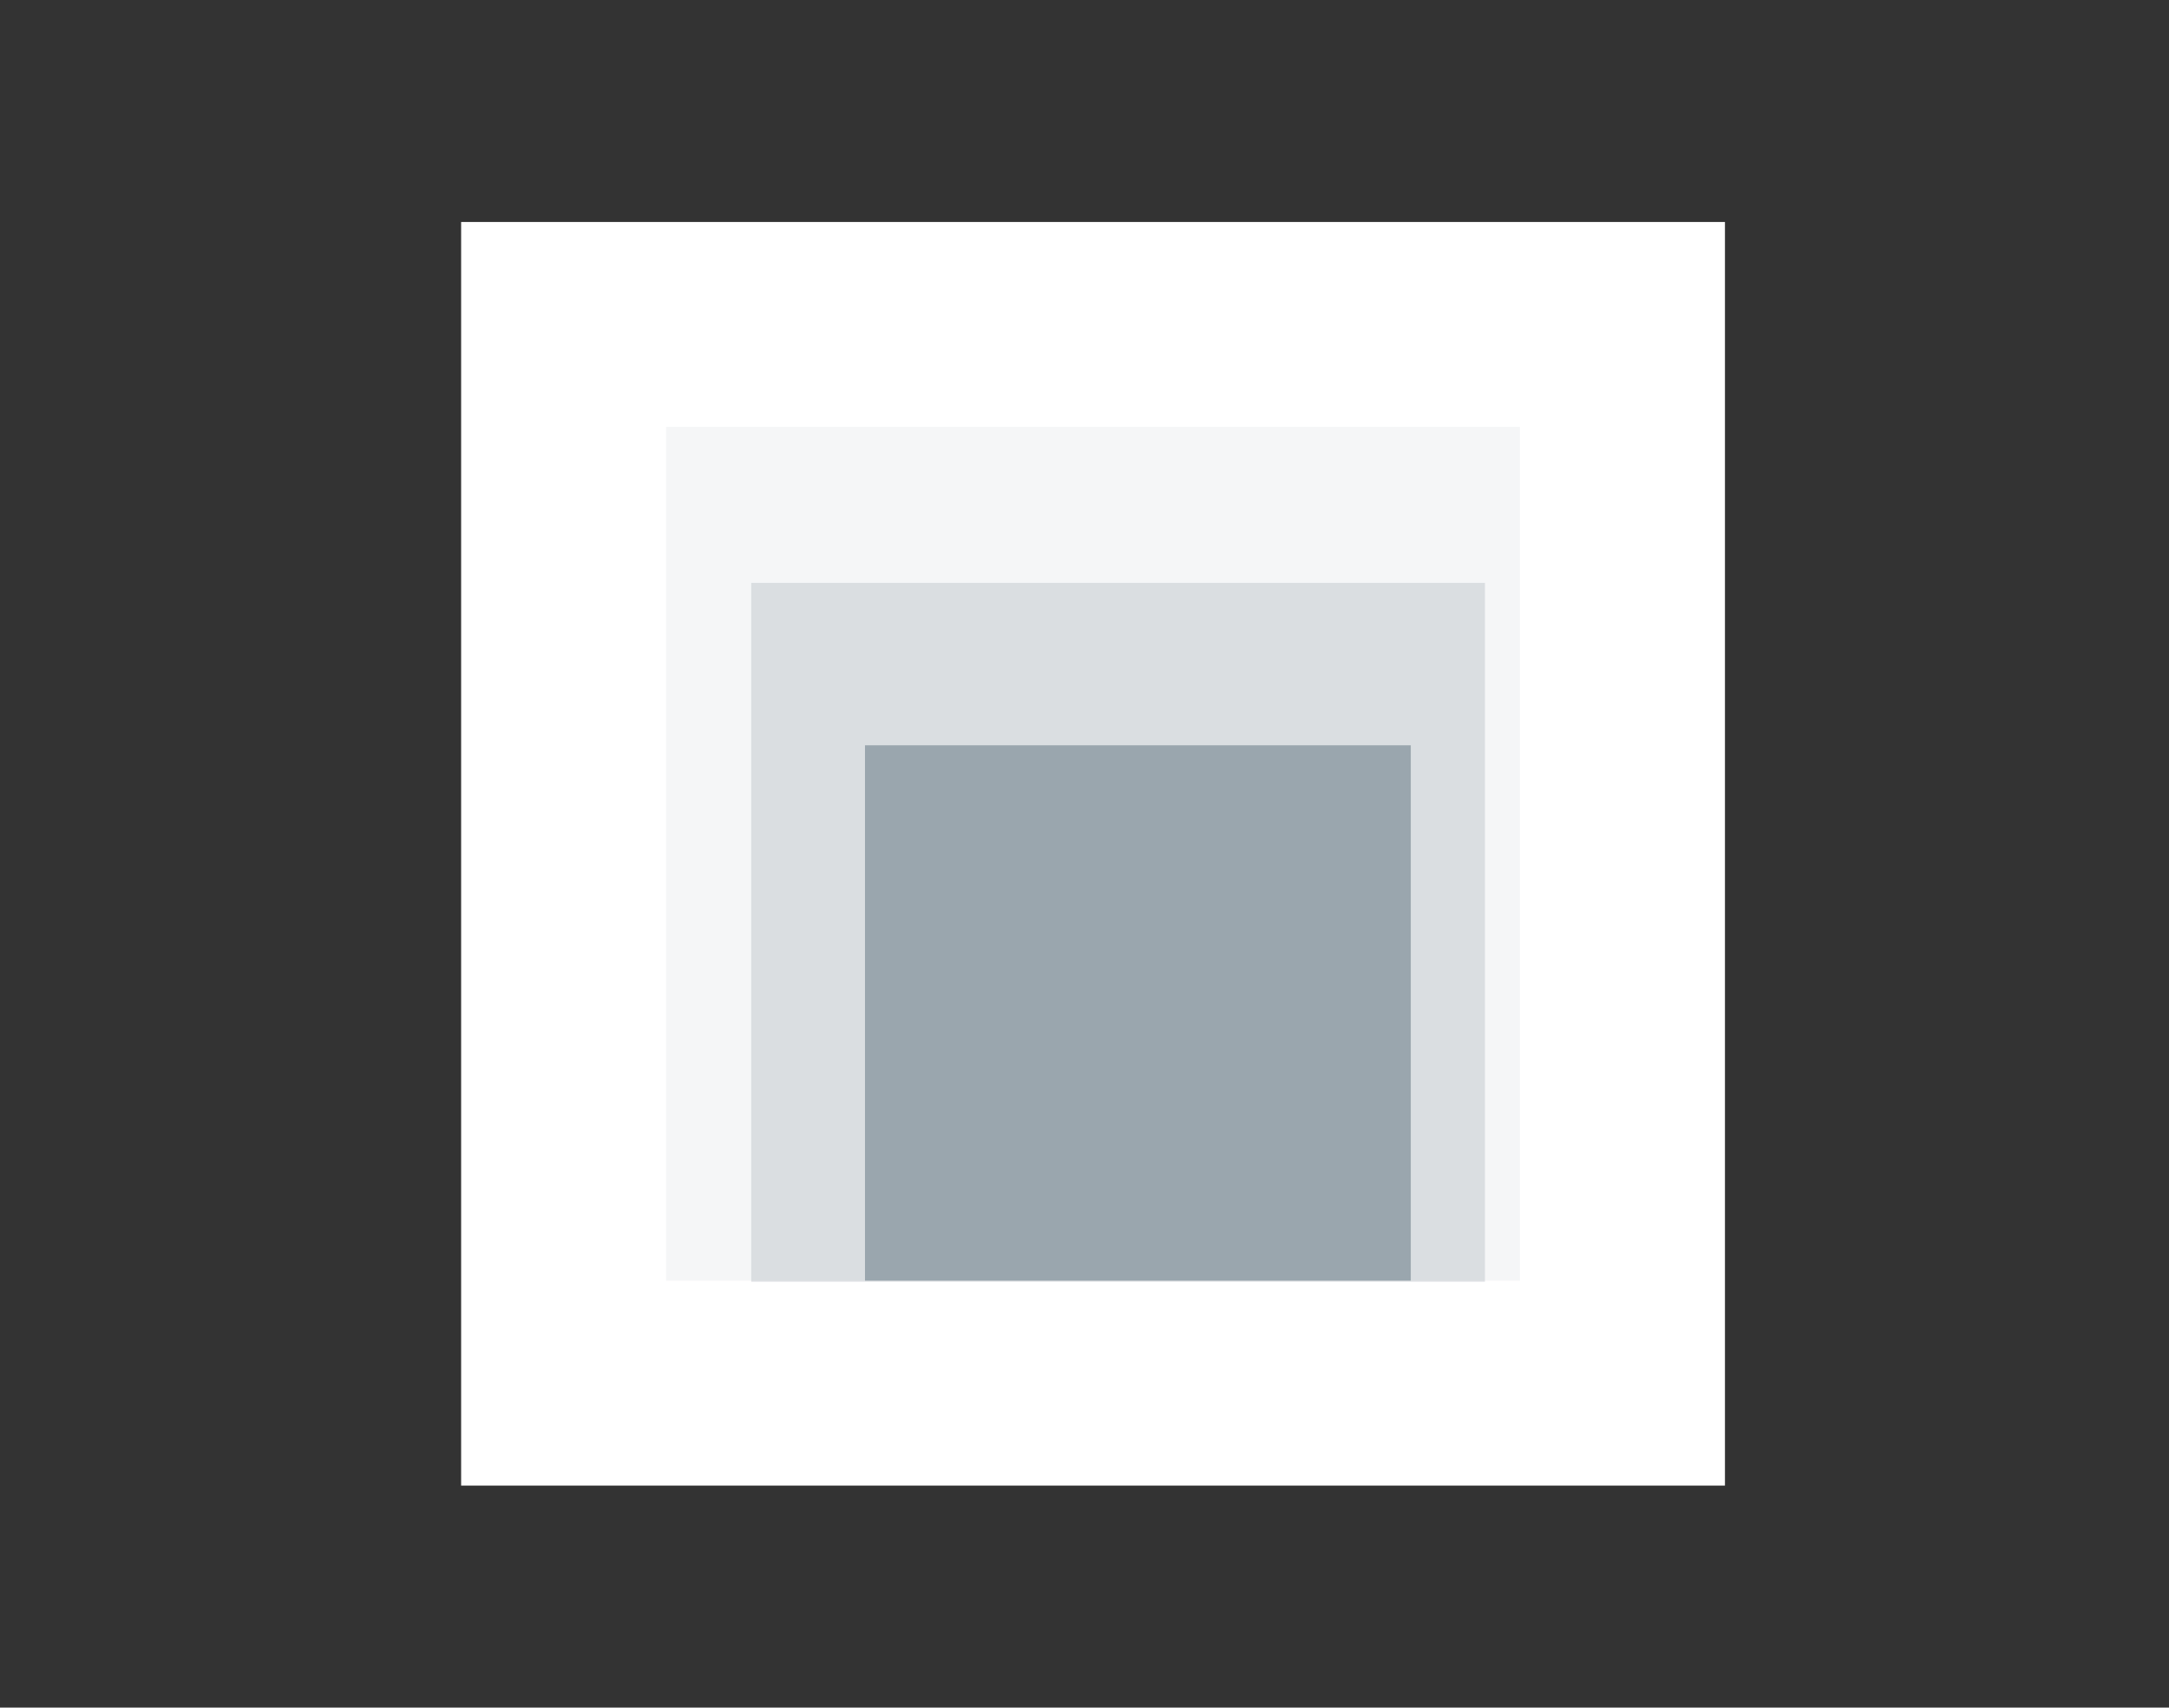 <svg xmlns="http://www.w3.org/2000/svg" width="127" height="100" fill="none" viewBox="0 0 127 100"><rect x="0" y="0" width="127" height="100" fill="#333333" stroke="none"/><path fill="#fff" d="M27 13h74v74H27z"/><path fill="#9AA6AE" d="M39 25h50v50H39z" opacity=".1"/><path fill="#9AA6AE" d="M43.987 34.135h42.96v40.927h-42.96V34.135Z" opacity=".3"/><path fill="#9AA6AE" d="M50.647 43.647h31.958V75H50.647V43.647Z"/></svg>